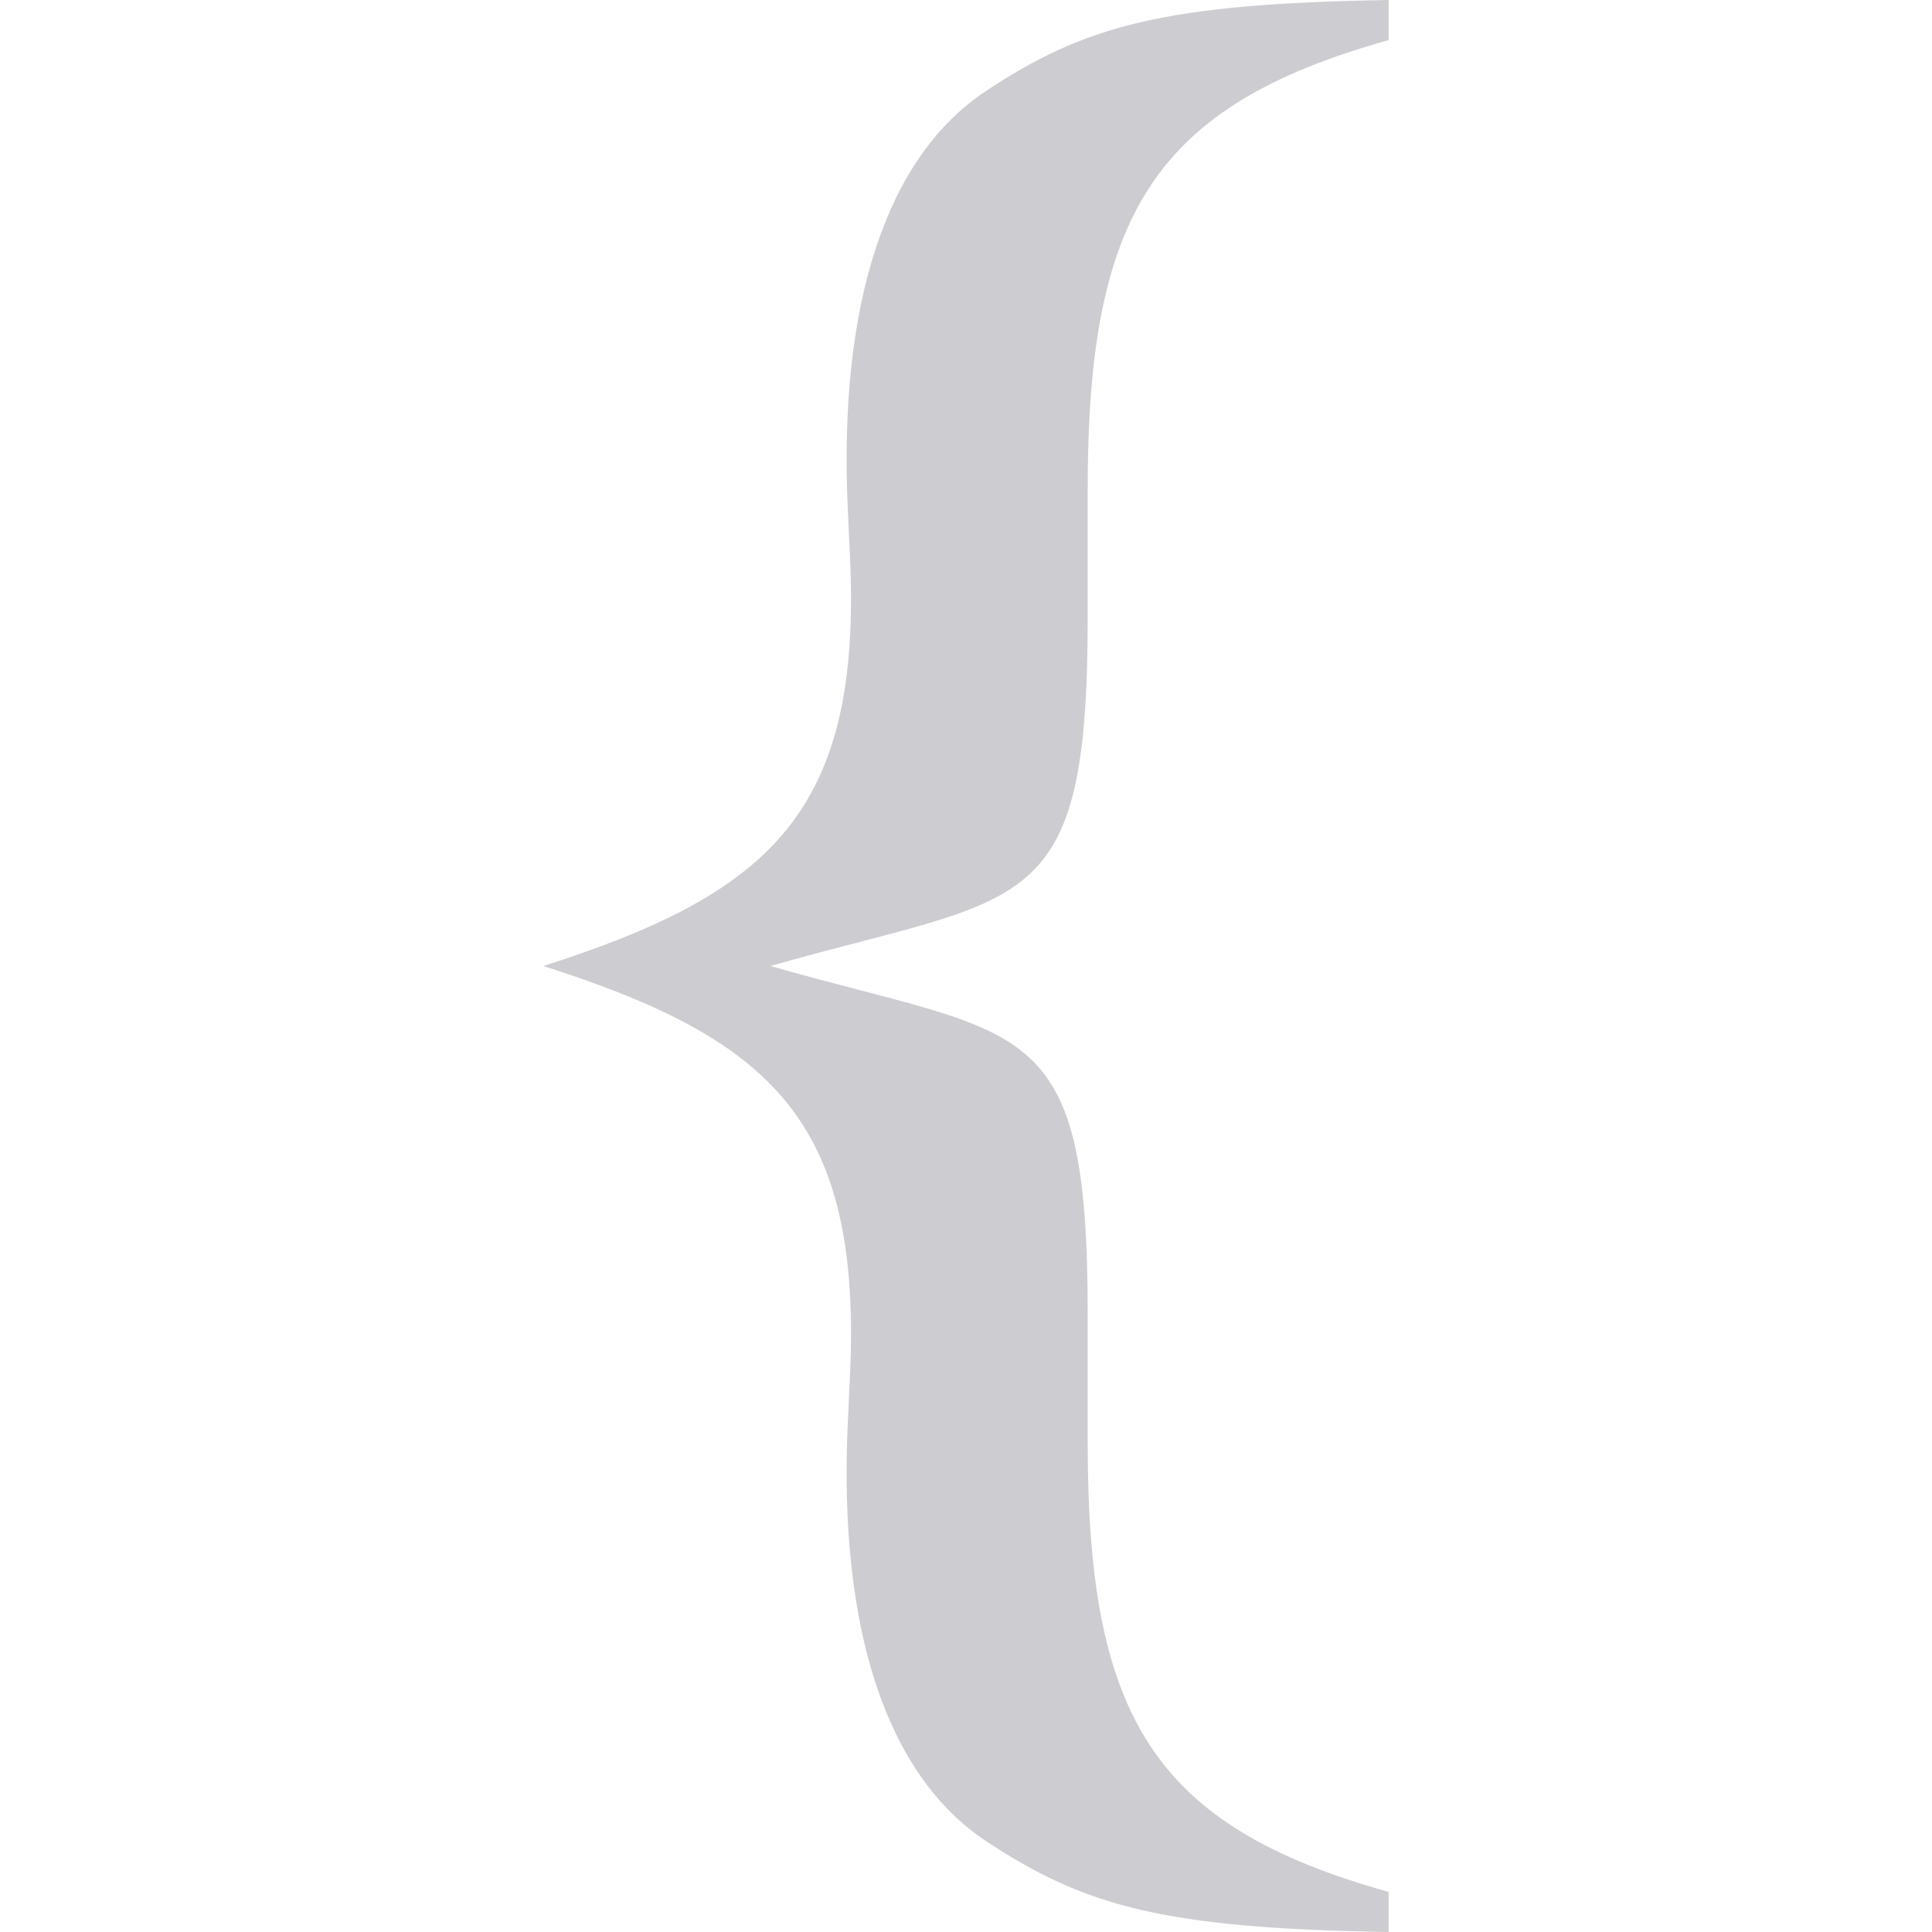 <svg height="16" viewBox="0 0 16 16" width="16" xmlns="http://www.w3.org/2000/svg" xmlns:xlink="http://www.w3.org/1999/xlink"><linearGradient id="a" gradientUnits="userSpaceOnUse" x1="-144.132" x2="-67.132" y1="7.999" y2="7.999"><stop offset="0" stop-color="#b4b4b6"/><stop offset=".5" stop-color="#9c9ca1"/><stop offset="1" stop-color="#cdcdd1"/></linearGradient><path d="m92 0c-14.884.242-20.163 1.698-26.703 6.047-6.54 4.348-9.773 13.995-9.125 27.75l.141 3.062c.796 16.892-5.203 22.309-20.312 27.141 15.109 4.832 21.109 10.249 20.312 27.141l-.141 3.063c-.648 13.755 2.585 23.402 9.125 27.75 6.54 4.348 11.819 5.805 26.703 6.047v-2.656c-15.56-4.348-19.938-11.6-19.938-29.719v-8.594c0-20.051-4.102-18.2-21.016-23.031 16.913-4.832 21.016-2.98 21.016-23.031v-8.594c0-18.118 4.377-25.37 19.938-29.719z" fill="url(#a)" transform="scale(.125)"/></svg>
